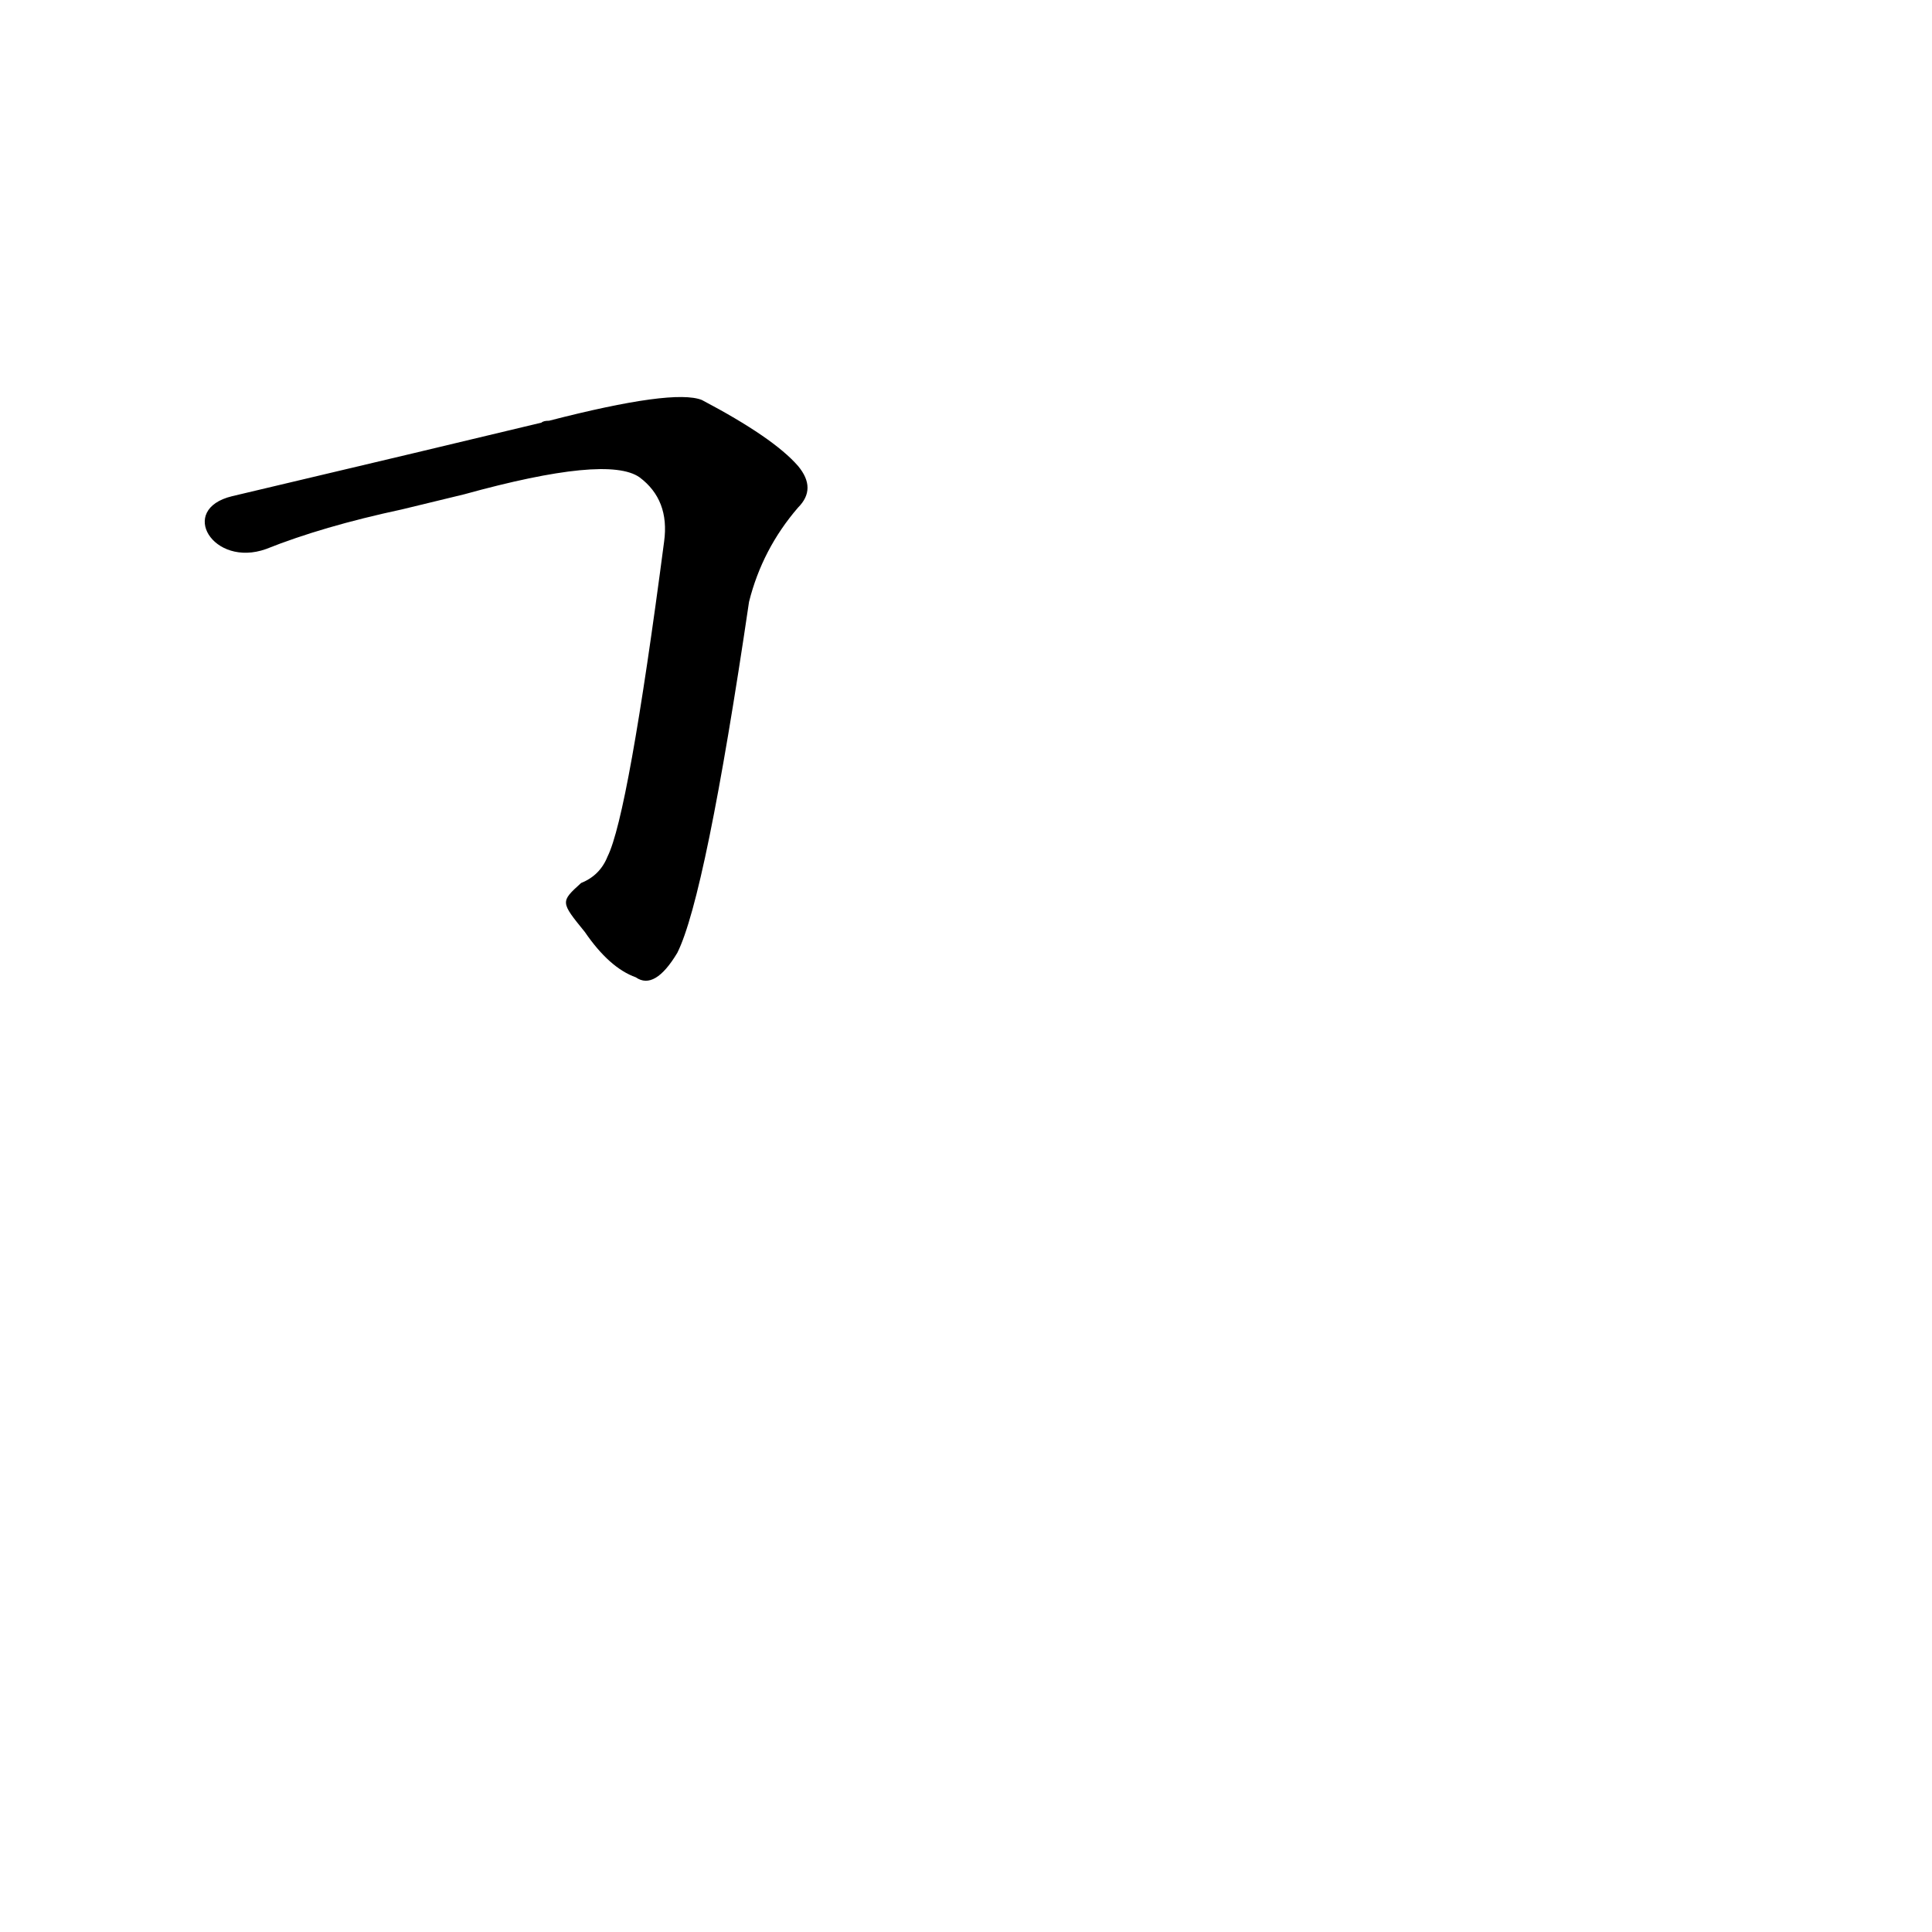 <?xml version='1.0' encoding='utf-8'?>
<svg xmlns="http://www.w3.org/2000/svg" version="1.1" viewBox="0 0 1024 1024"><g transform="scale(1, -1) translate(0, -900)"><path d="M 310 406 Q 323 387 337 382 Q 347 375 359 395 Q 374 425 397 581 Q 404 609 423 631 Q 433 641 423 653 Q 410 668 372 688 Q 357 694 291 677 Q 288 677 287 676 Q 233 663 123 637 C 94 630 113 599 141 609 Q 171 621 213 630 L 246 638 Q 322 659 339 647 Q 355 635 352 613 Q 333 468 322 446 Q 318 436 308 432 C 297 422 297 422 310 406 Z" fill="black" /></g></svg>